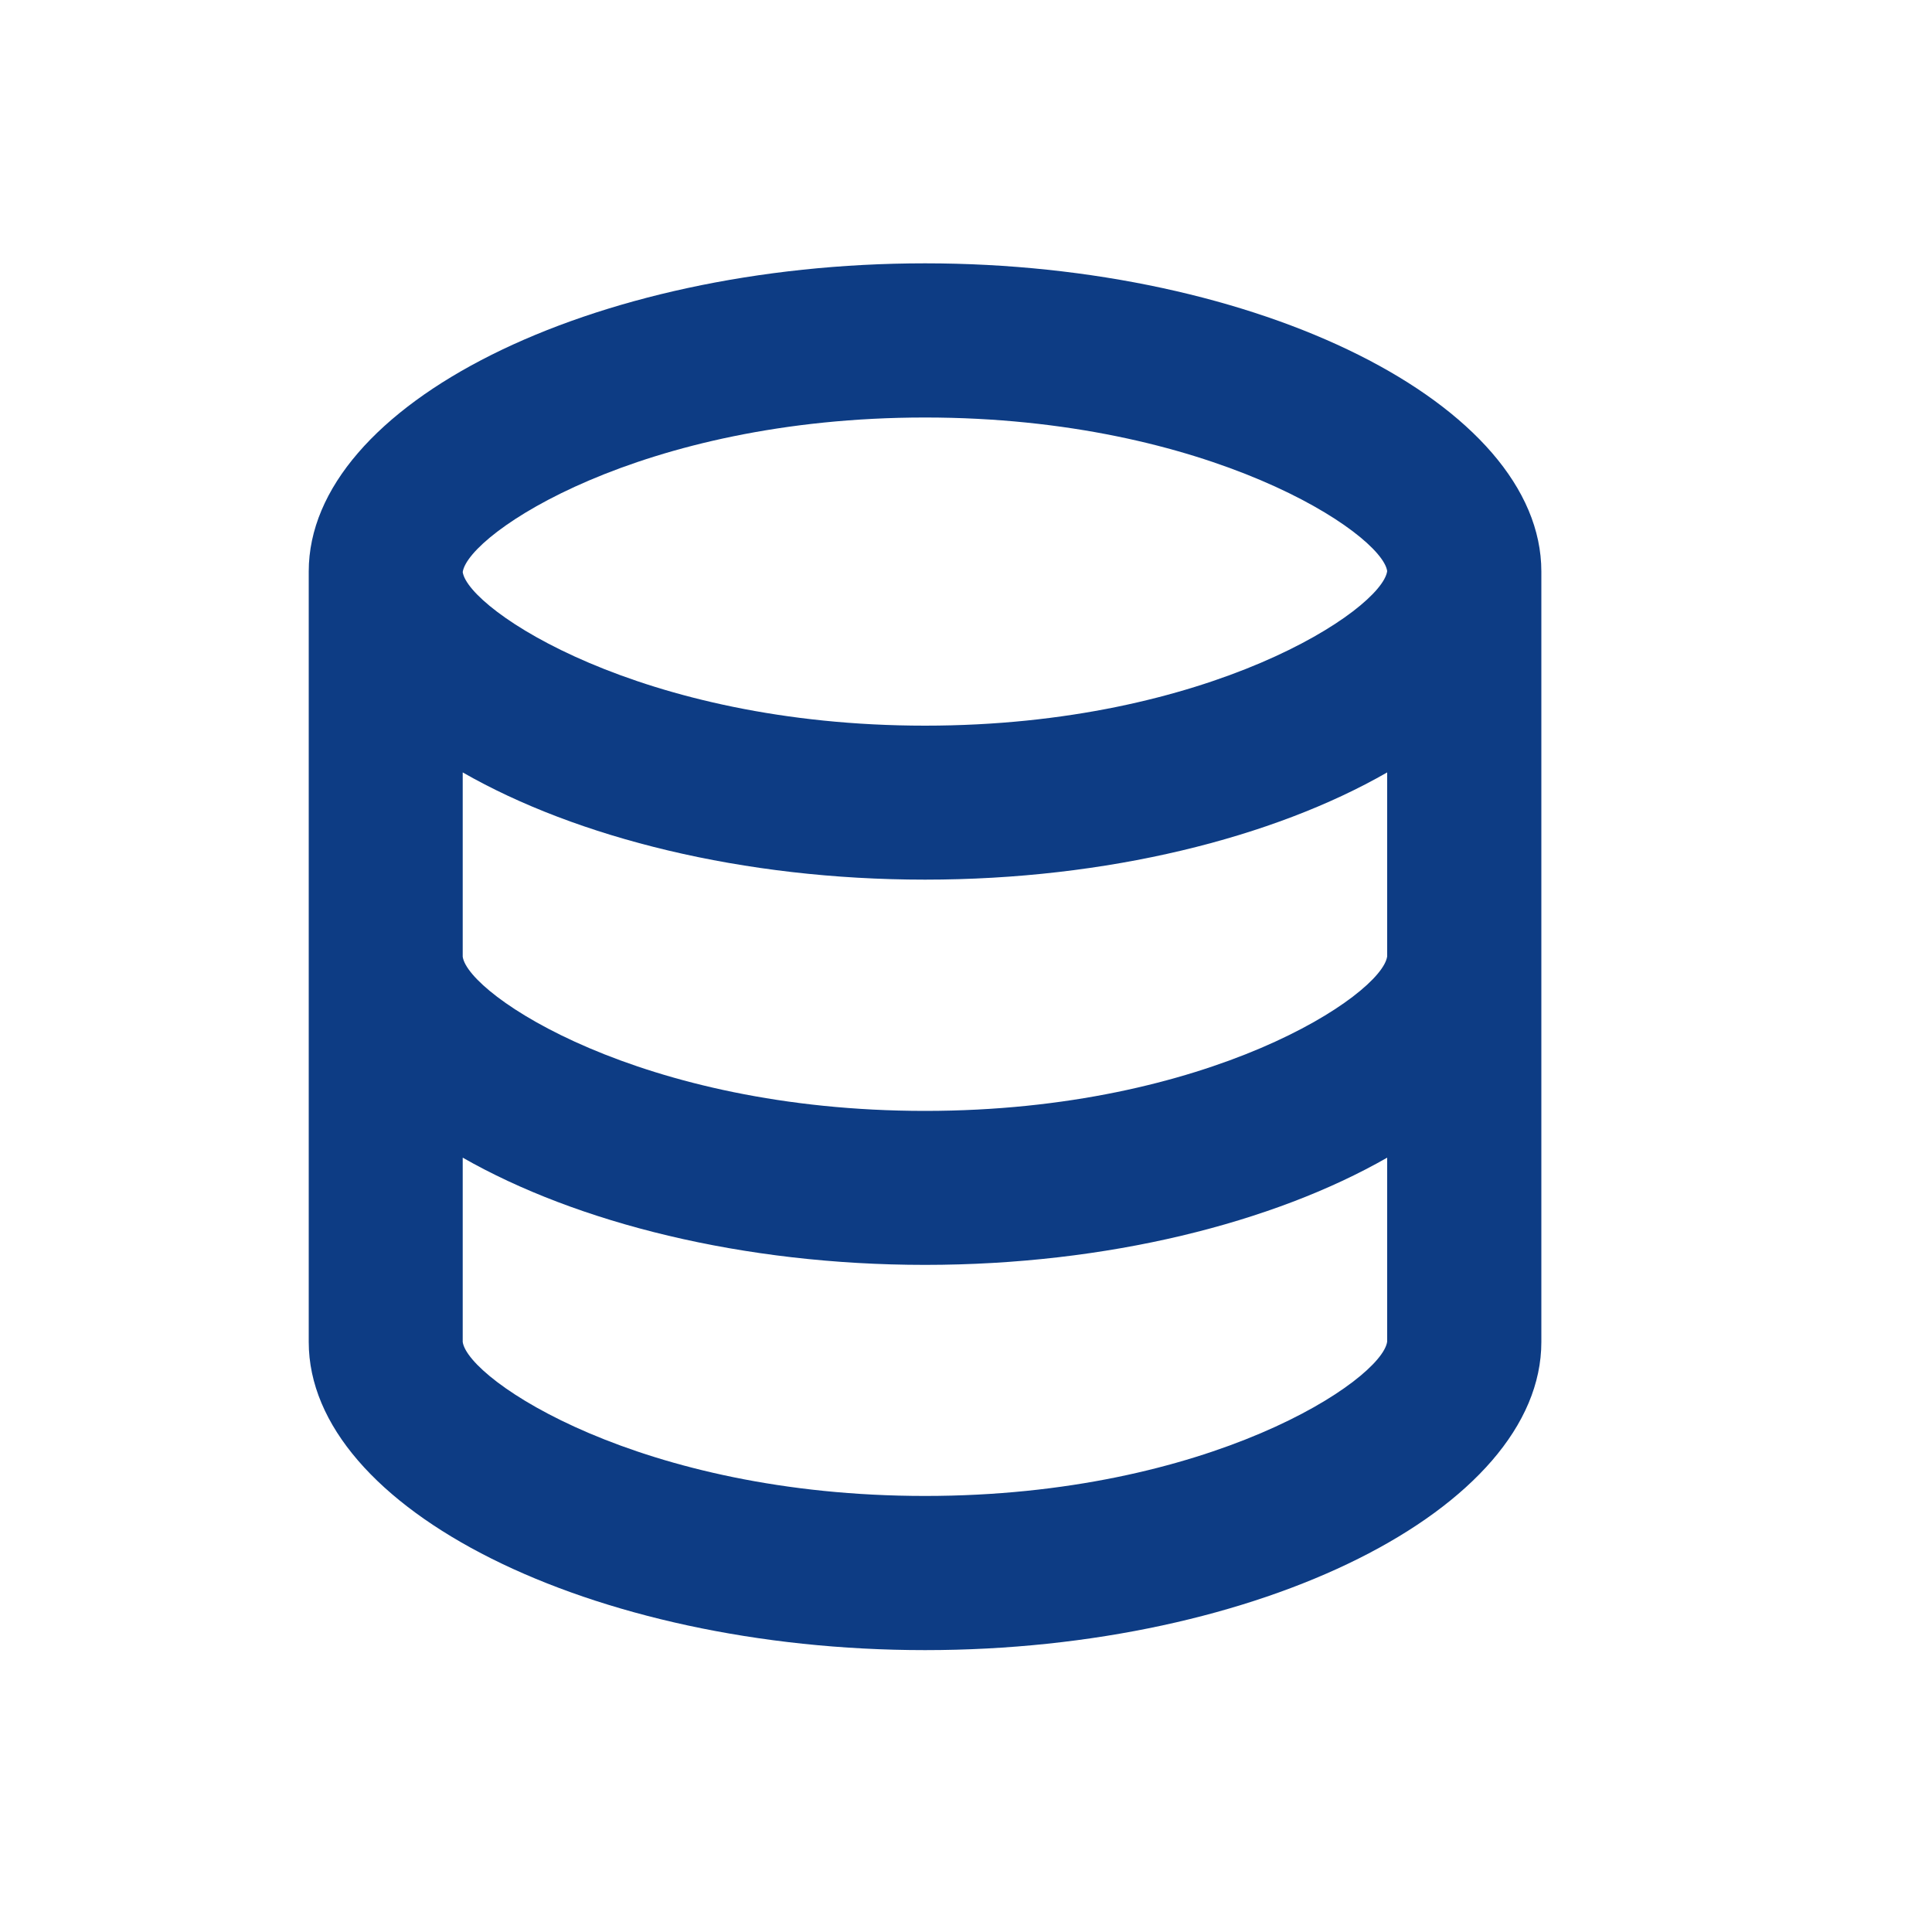 <svg width="10" height="10" viewBox="0 0 10 10" fill="none" xmlns="http://www.w3.org/2000/svg">
<path d="M7.978 6.946V2.958C7.978 2.094 6.517 1.363 4.788 1.363C3.058 1.363 1.598 2.094 1.598 2.958V6.946C1.598 7.81 3.058 8.541 4.788 8.541C6.517 8.541 7.978 7.81 7.978 6.946ZM4.788 2.161C6.26 2.161 7.153 2.762 7.18 2.956C7.153 3.155 6.26 3.756 4.788 3.756C3.316 3.756 2.423 3.155 2.395 2.961C2.423 2.762 3.316 2.161 4.788 2.161ZM2.395 3.998C2.985 4.336 3.845 4.553 4.788 4.553C5.73 4.553 6.591 4.336 7.18 3.998V4.95C7.153 5.149 6.26 5.75 4.788 5.75C3.316 5.75 2.423 5.149 2.395 4.952V3.998ZM2.395 6.946V5.992C2.985 6.329 3.845 6.547 4.788 6.547C5.73 6.547 6.591 6.329 7.18 5.992V6.944C7.153 7.143 6.26 7.743 4.788 7.743C3.316 7.743 2.423 7.143 2.395 6.946Z" fill="#0D3C84"/>
</svg>

